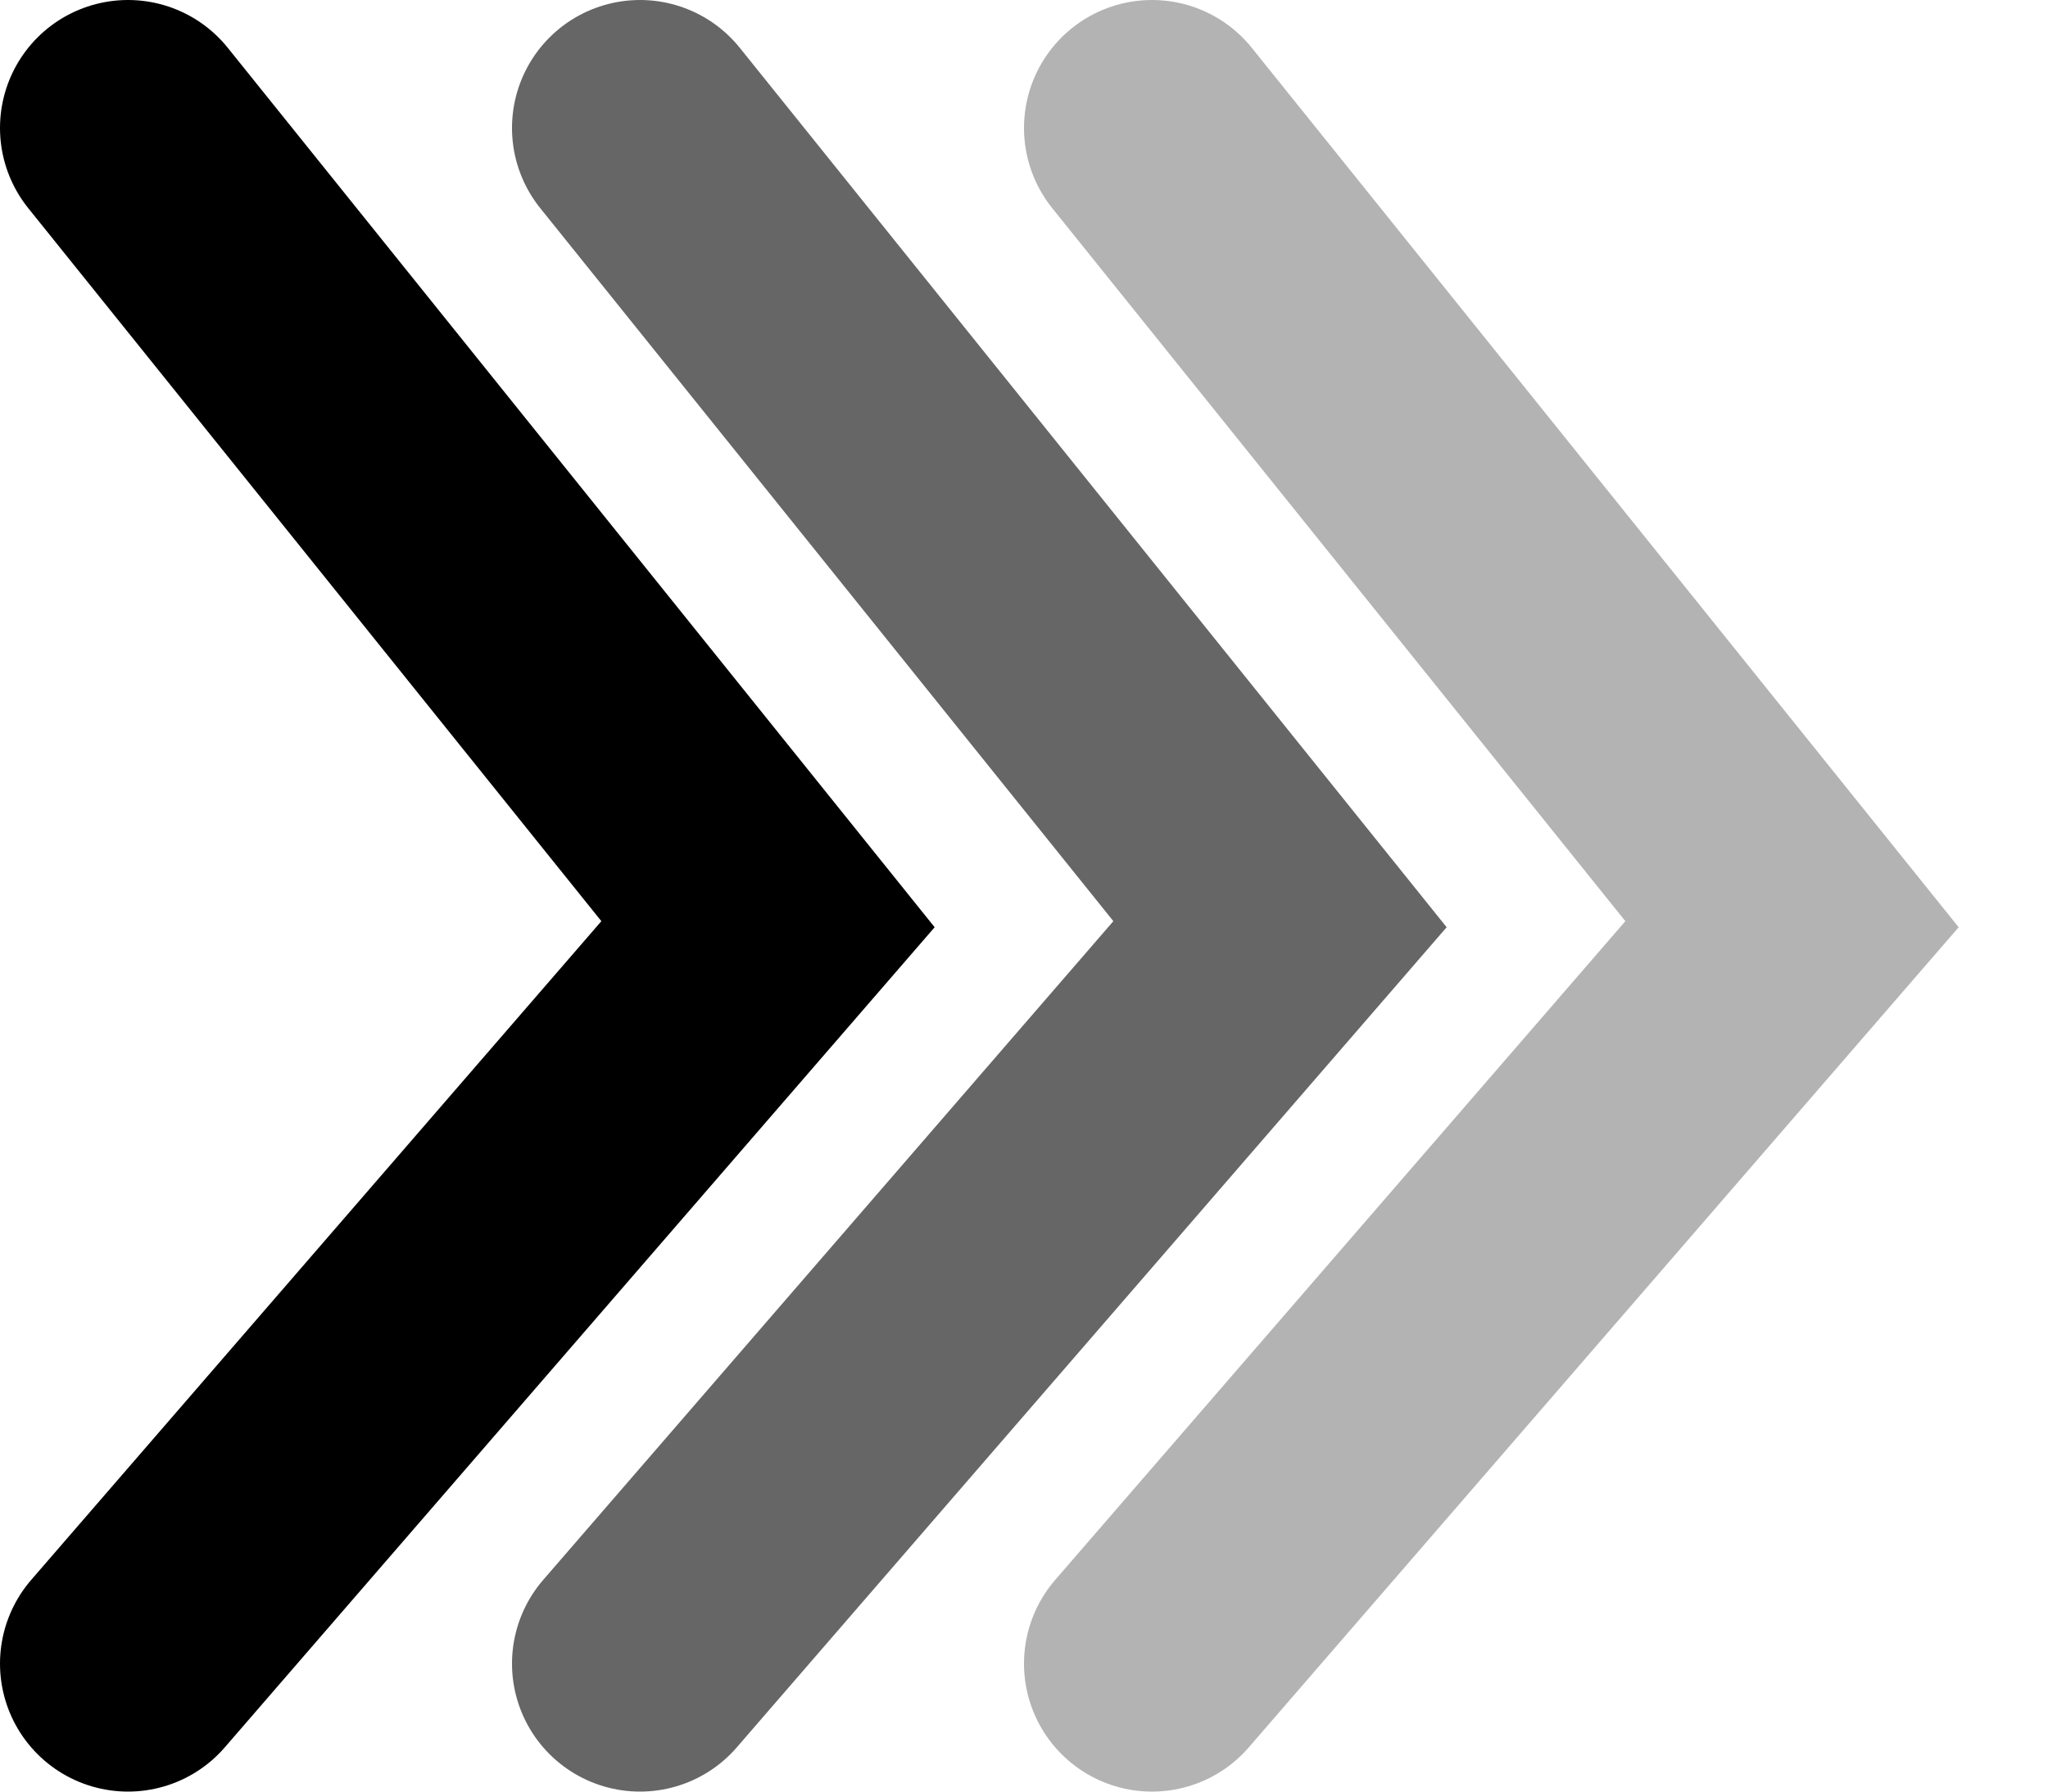<svg width="16" height="14" viewBox="0 0 16 14" fill="none" xmlns="http://www.w3.org/2000/svg">
<path d="M1 1L6 7.222L1 13" stroke="black" stroke-width="2" stroke-linecap="round"/>
<path d="M5 1L10 7.222L5 13" stroke="black" stroke-opacity="0.6" stroke-width="2" stroke-linecap="round"/>
<path d="M9 1L14 7.222L9 13" stroke="black" stroke-opacity="0.3" stroke-width="2" stroke-linecap="round"/>
</svg>
